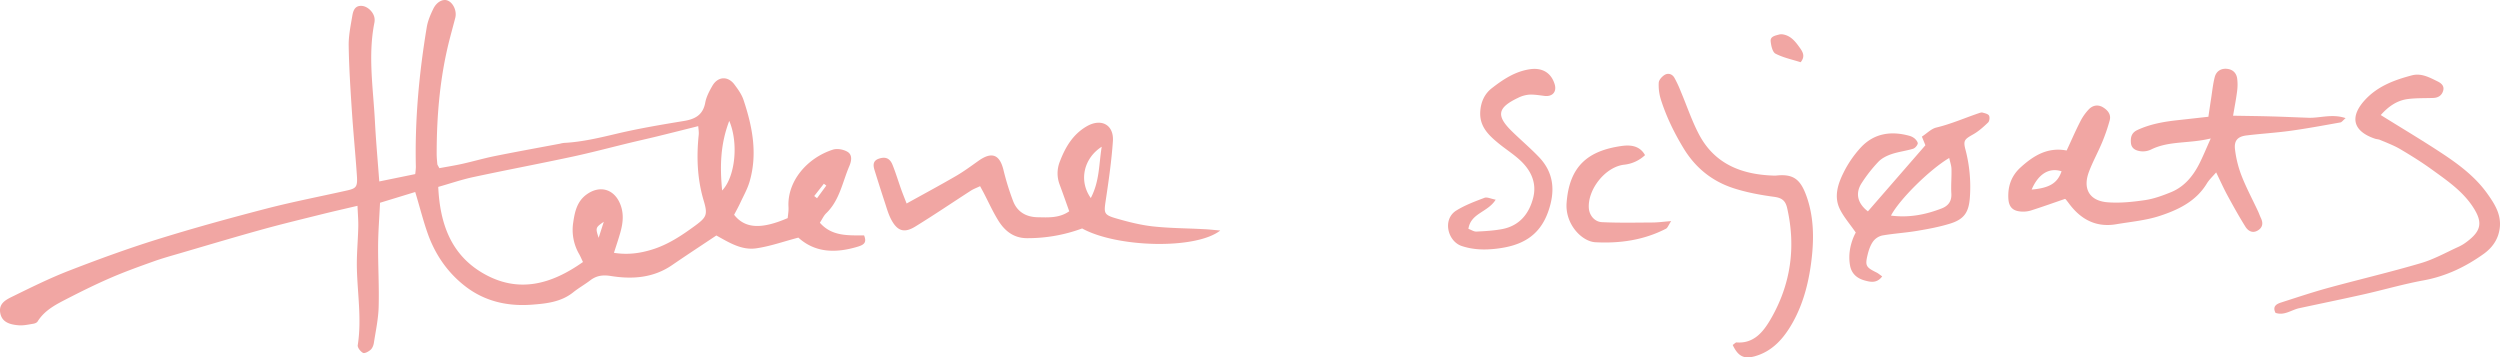 <svg xmlns="http://www.w3.org/2000/svg" viewBox="0 0 2719.4 388.68"><defs><style>.cls-1{fill:#f1a6a3;}</style></defs><title>underskrift rosa</title><g id="Layer_2" data-name="Layer 2"><g id="Layer_9" data-name="Layer 9"><path class="cls-1" d="M451.66,208.85l-38.27,11.7c-.79,16.67-2,31.69-2.1,46.72-.13,22.2,1.22,44.42.6,66.59-.36,13.07-3.18,26.09-5.2,39.09-.41,2.67-1.61,5.79-3.53,7.49-2.21,2-6.49,4.3-8.29,3.38-2.73-1.39-6.13-5.77-5.73-8.33,4.41-27.9-.26-55.58-.93-83.36-.37-15.07,1.17-30.17,1.52-45.27.16-6.9-.48-13.82-.85-23-14.56,3.43-27.28,6.29-39.92,9.45-21.47,5.36-43,10.54-64.32,16.45-29.49,8.18-58.82,16.94-88.19,25.53-9.93,2.9-19.92,5.67-29.65,9.15-15.46,5.53-30.95,11.09-46,17.59-15.93,6.88-31.55,14.56-47,22.51-12.39,6.39-25.11,12.6-32.92,25.19-.81,1.32-3,2.16-4.75,2.44-5.07.83-10.26,2-15.31,1.7C7.87,353,1.76,348.84.25,340.31-1.55,330,6.57,326,13.47,322.61c20.26-9.92,40.54-20,61.54-28.14,31.58-12.25,63.47-23.91,95.8-34,39.14-12.2,78.72-23.09,118.4-33.4,29.15-7.57,58.8-13.25,88.2-19.87,10.18-2.29,11.63-4,10.81-16.15-1.58-23.54-3.93-47-5.48-70.58s-3.07-47.13-3.45-70.71c-.18-10.73,2.08-21.56,3.88-32.23.93-5.53,2.62-11.63,10.36-11.12,6.66.44,13.37,7.35,13.92,13.92a15.37,15.37,0,0,1-.17,4.24c-7.17,35.77-1.33,71.5.53,107.21,1.1,21.16,3,42.27,4.74,65.6l39.11-8a72.14,72.14,0,0,0,.7-7.68c-1.2-51.12,3.48-101.8,11.86-152.16,1.14-6.84,4-13.55,7.06-19.86C474.93,2.08,481.74-1.42,486.8.54c6.19,2.39,10.32,11.41,8.46,18.72s-3.88,14.54-5.77,21.82C478.71,82.44,475,124.62,475,167.23c0,3.77.36,7.54.71,11.3.08.84.78,1.63,2.2,4.4,7.86-1.47,16.46-2.82,24.93-4.71,11.88-2.65,23.6-6.08,35.52-8.48,23.55-4.74,47.21-9,70.82-13.45a31.56,31.56,0,0,1,4.14-.83c19.9-1,39.08-5.67,58.41-10.23,23.78-5.61,48-9.65,72.09-13.62,12.31-2,20.85-6.55,23.33-20,1.16-6.33,4.43-12.48,7.69-18.17,5.95-10.37,16.9-11.07,24-1.56,3.93,5.24,8,10.88,10,17,9.64,28.91,15.36,58.37,6.55,88.6-2.33,8-6.56,15.46-10.11,23.08-2.13,4.59-4.62,9-6.73,13.09,11.8,15,29.5,16,58.3,3.56.28-3.61,1.09-7.76.85-11.86-1.63-27.74,19.8-53.42,48.3-62.58,4.67-1.5,11.57-.23,15.87,2.36,5.56,3.33,4.33,10.11,2,15.5-7.52,17.55-10.57,37.28-25.23,51.4-2.62,2.53-4.17,6.17-6.83,10.24,13.17,15,30.82,13.72,48.1,13.78,3,7.49.31,10.08-6.67,12.2-24.07,7.33-46.54,6.81-64.82-9.78-16.31,4.28-30.92,9.54-46,11.67-16,2.27-29.86-6.62-43.21-14-16.38,10.95-32.42,21.43-48.21,32.27-20.44,14-43.22,15.54-66.53,11.81-8.7-1.39-15.61-.51-22.46,4.75-6,4.58-12.63,8.27-18.49,13-13.21,10.63-29.52,12.29-45,13.45-25.86,1.95-50.7-3.34-72.08-19.75-18.47-14.18-31.48-32.52-39.8-53.89C461,242.88,457.23,227.21,451.66,208.85ZM634.14,285c-1.74-3.62-2.78-6.2-4.16-8.6a52.37,52.37,0,0,1-6.48-34.17c1.67-11.63,4.06-23.23,14.81-30.87,13.94-9.92,29-6,35.89,9.56,4.68,10.59,3.61,21.18.63,31.8-2,7.11-4.38,14.11-7,22.29,15,2.38,28.22.53,41.4-3.53,17.42-5.37,32.27-15.25,46.75-25.88,12.66-9.29,14.05-12.07,9.45-27.43-7-23.49-7.89-47.27-5.4-71.41.35-3.35-.35-6.82-.52-9.55-15.88,4-30.38,7.64-44.91,11.2-9.6,2.35-19.25,4.48-28.86,6.8-21.06,5.08-42,10.68-63.18,15.23-35.85,7.7-71.89,14.49-107.74,22.19-12.72,2.73-25.11,7-38.12,10.68,1.87,40.17,13.92,74,49.25,94.25C563.68,319.12,599.29,309.67,634.14,285ZM793.25,131.5c-9.82,25.82-10.22,49.78-7.73,75.72C799.73,192.45,803.56,155.66,793.25,131.5ZM656.78,241.23c-9.08,6.33-9.14,6.55-5.61,17.48Zm228.89-28,3.05,2.41,10.09-13.78-2.65-2Z"/><path class="cls-1" d="M2551.48,128.49c-3,2.51-4.16,4.41-5.66,4.68-18.06,3.21-36.1,6.58-54.26,9.09-15.87,2.2-31.92,3.12-47.83,5.06-9.62,1.17-13.75,5.52-12.58,15.24a117.88,117.88,0,0,0,7.13,28.61c5.13,13.11,11.81,25.6,17.79,38.38,1.2,2.56,2.12,5.25,3.33,7.82,2.6,5.54,1.77,10.28-3.62,13.42-5.75,3.35-10.5.31-13.34-4.25-7-11.19-13.39-22.74-19.7-34.33-4-7.42-7.46-15.17-12.1-24.69-4,4.66-7.66,8-10.16,12.14-11.88,19.51-31.23,28.67-51.41,35.25-15.07,4.91-31.3,6.32-47.06,9-22,3.74-38.58-5.2-51.44-22.51-1.12-1.51-2.27-3-3.47-4.47a2.47,2.47,0,0,0-1-.53c-12.52,4.3-24.78,8.71-37.2,12.64a29.26,29.26,0,0,1-11.18,1c-8.56-.77-12.53-5.21-13.08-13.7-.86-13.52,3.2-25.14,13.38-34.35,14.06-12.73,29.38-22.22,50-18.27,5-10.69,9.45-21.05,14.58-31.09a56.2,56.2,0,0,1,9.59-13.78c4.24-4.31,9.89-5.5,15.56-2,5.21,3.24,8.79,7.83,7.09,14.11a194.7,194.7,0,0,1-8.23,23.87c-4.51,10.85-10.3,21.2-14.4,32.19-6.86,18.38.61,31.4,20.14,33,13.46,1.09,27.32-.36,40.76-2.32,9.69-1.42,19.25-4.91,28.39-8.64,14.17-5.77,23.61-17,30.47-30.27,4.21-8.15,7.63-16.71,12.81-28.2-23.75,5.85-45.37,2.33-65,12.09a20.52,20.52,0,0,1-10.94,1.88c-5.22-.61-10.39-2.71-10.91-9.18-.48-5.89.52-10.92,7-13.94,13.95-6.5,28.73-9.07,43.8-10.72,10.74-1.17,21.48-2.39,33.47-3.72,1-6.74,1.92-13.14,2.92-19.52,1.24-7.9,2-15.93,4-23.65,1.54-6,6.34-9.46,12.79-9s10.67,4.18,11.59,10.49a52.18,52.18,0,0,1-.07,13.87c-1,8.27-2.66,16.48-4.37,26.67,15,.26,28,.39,41,.75,13.67.38,27.33,1,41,1.49C2523.89,128.51,2536.86,123.53,2551.48,128.49Zm-309,57.84c-13.6-4.44-25.41,3.08-32.53,19.89C2229.41,204.49,2238.06,199.2,2242.49,186.33Z"/><path class="cls-1" d="M1327.36,250.76c-27.09,21.11-113,18.41-150.26-2.26a170.1,170.1,0,0,1-60.41,10.57c-14.32-.15-24-8.13-30.92-19.41-5.91-9.57-10.55-19.92-15.76-29.92-1.06-2-2.19-4.05-3.9-7.22-3.72,1.78-7.14,3-10.11,4.91-20.16,13-40,26.48-60.39,39-12.14,7.48-19.67,4.92-26.38-8-3-5.78-4.76-12.23-6.82-18.47-3.83-11.61-7.51-23.27-11.14-34.95-1.68-5.42-1.84-10.28,5-12.5s11.66-.51,14.62,6.88c3.51,8.74,6.23,17.8,9.4,26.68,1.71,4.79,3.64,9.49,5.88,15.3,18.67-10.35,36.38-19.86,53.75-29.95,8.46-4.91,16.39-10.78,24.39-16.45,14.54-10.32,23.1-7,27.25,10A282.27,282.27,0,0,0,1102,218.68c4.5,11.78,14.1,17.38,26.58,17.62,11.7.22,23.61,1.12,34.5-6.48-3.52-9.84-6.86-19.48-10.43-29a34.37,34.37,0,0,1,.15-24.94c6-15.74,14.2-29.8,29.41-38.55,15.67-9,29.6-1.62,28.35,16.32-1.51,21.58-4.59,43.08-7.82,64.5-2,13.6-2.13,15.51,11.31,19.4,13.08,3.78,26.46,7.21,39.94,8.71,18.24,2,36.7,2,55.06,3C1314.07,249.43,1319,250,1327.36,250.76Zm-140.83-35.35c9.66-18.49,8.71-36.56,11.87-55.8C1178.63,172.31,1173.28,196.86,1186.53,215.42Z"/><path class="cls-1" d="M2094.37,158l-3.82-9.38c5.51-3.59,10.17-8.55,15.7-9.88,15.94-3.81,30.82-10.4,46.21-15.61,1.32-.45,2.91-1,4.13-.66,2.53.73,6,1.44,7,3.3s.5,6-1,7.44c-5,4.81-10.34,9.62-16.34,13-9.12,5.17-10.95,6.5-8.34,16.37a159.38,159.38,0,0,1,4.87,51.77c-1.09,16.43-6.08,24.19-21.89,29-11.65,3.57-23.77,5.8-35.82,7.82-12.49,2.09-25.22,2.81-37.69,5a17.25,17.25,0,0,0-10,6.61c-2.89,4.09-4.64,9.25-5.84,14.21-2.94,12.09-1.85,13.74,9.72,19.45,1.94,1,3.6,2.46,6.11,4.22-5.8,7.77-12.72,6.19-19.3,4.35-8.29-2.31-14.17-7.5-15.7-16.38-1.81-10.49-.22-20.66,3.75-30.48a57,57,0,0,1,2.51-5.21c-6.6-9.54-13.18-17-17.36-25.58-6.56-13.48-2.11-27.17,4-39.45a117.14,117.14,0,0,1,19.12-27.78c14.28-15.14,32.54-17.84,52.19-12.5a15.55,15.55,0,0,1,6.23,3.14c1.59,1.43,3.64,4.15,3.2,5.6-.68,2.21-3,4.86-5.2,5.5-7.66,2.28-15.74,3.22-23.29,5.78-5.16,1.75-10.62,4.47-14.3,8.33a156.68,156.68,0,0,0-18.2,23.2c-7.17,11.13-4.46,22.12,6.82,30.74Zm-37.43,76.52c20,2.54,37.74-1.1,55-7.74,7.19-2.76,11.17-7.75,10.66-16.25-.54-8.86.38-17.8.14-26.69-.1-3.83-1.52-7.62-2.46-12C2099.19,184.25,2066.07,217,2056.94,234.5Z"/><path class="cls-1" d="M2589.69,125.15c24.07,15,46.31,28.17,67.83,42.45,18.09,12,35.5,25.28,48.23,43.23,7.84,11,15.29,22.67,13.34,37.52-1.59,12.11-8.15,21.19-17.6,27.94-19.71,14.07-41.06,24.28-65.33,28.7-21.78,4-43.13,10.25-64.75,15.12-23.43,5.28-47,10.08-70.46,15.14-8.49,1.83-16.07,8.35-25.74,5.08-3.5-6.9.83-9.61,6.09-11.29,17-5.45,34-11.15,51.22-15.87,33.63-9.21,67.61-17.14,101-27,14.32-4.22,27.67-11.8,41.38-18a46.1,46.1,0,0,0,8.42-5.2c15.69-11.76,17.52-21,7-37.31-11.49-17.84-28.82-29.51-45.54-41.62-11-7.94-22.55-15.12-34.24-22-6.82-4-14.38-6.72-21.67-9.88-1.7-.74-3.72-.71-5.5-1.31-24-8.1-27.94-23.77-10.51-42.49,13.73-14.74,31.89-21.46,50.72-26.4,10.31-2.71,19.38,2.38,28.26,6.76,3.95,1.95,7.23,5,5.69,10.1s-5.38,7.52-10.64,7.72c-9.4.36-18.91,0-28.19,1.25C2606.86,109.44,2597.64,116.21,2589.69,125.15Z"/><path class="cls-1" d="M1884.76,375.23c2-1.35,3.2-2.86,4.27-2.77,18.74,1.48,29-11.65,36.64-24.63,22.11-37.73,28.12-78.55,18.31-121.54-1.89-8.28-5.94-11.09-14.34-12.21-14.87-2-29.86-4.76-44.08-9.39-23-7.51-41-21.78-54-43-10.38-17.07-19-34.7-25-53.63a52.76,52.76,0,0,1-2.25-18.1c.14-2.89,3.28-6.41,6-8.23,4.05-2.71,8.58-1.34,11,2.81a124.92,124.92,0,0,1,7.07,15.15c6.59,15.58,11.94,31.8,19.82,46.68,16.77,31.69,45.61,43.27,79.79,44.58a29.41,29.41,0,0,0,4.25,0c18.8-2,26.5,4.25,33.15,23.46,7.41,21.42,7.83,43.75,5.38,65.83-2.77,24.92-8.69,49.5-21.21,71.44-9.33,16.36-21.61,30.68-41.28,36C1897,390.61,1890.66,387.68,1884.76,375.23Z"/><path class="cls-1" d="M1626.94,217.2c-8.71,13.94-27,14.46-29.67,31.7,3.09,1.13,6,3.17,8.79,3,9.37-.44,18.83-1,28-2.72,18.88-3.62,29.41-16.85,33.74-34.33,4.12-16.65-3.07-30.6-15.48-41.61-7-6.23-15-11.35-22.3-17.33-10.73-8.82-20.62-18.19-19.89-33.92.49-10.56,4.49-19.73,12.54-26,12.23-9.52,25.14-18.15,41.15-20.62,13.49-2.08,23.37,3.51,27.28,16.25,2.53,8.27-2.42,13.82-11.16,12.71-5.52-.69-11.11-1.65-16.62-1.37a33,33,0,0,0-12.08,3.49c-22.39,10.66-24,19.33-6.78,36.24,9.72,9.54,20.18,18.35,29.58,28.18,16.46,17.22,17.91,37.43,9.87,59.77-9.83,27.31-30.28,36.88-56.23,39.88-12.7,1.47-25.14,1.24-37.7-2.94-15.3-5.1-21.27-29.07-5.76-38.65,9.46-5.84,20.15-9.83,30.61-13.79C1617.65,214.12,1621.65,216.21,1626.94,217.2Z"/><path class="cls-1" d="M1789.39,168.75a39.1,39.1,0,0,1-22.83,10.42c-20.39,2.35-39.79,27-38.27,47.43.56,7.45,6.06,14.67,14.26,15.06,18.24.87,36.55.49,54.82.37,5.91,0,11.81-.85,20.46-1.53-2.95,4.43-3.81,7.34-5.68,8.3-24.11,12.42-50,16.12-76.76,14.7-14.76-.79-33-19.61-31.31-42.76,3-40.58,23.84-56.7,59.28-61.87C1772.27,157.58,1783.28,157.69,1789.39,168.75Z"/><path class="cls-1" d="M1958.67,67.69c-9.12-2.92-18.84-4.93-27.34-9.31-3.28-1.69-4.8-8.68-5.27-13.43-.53-5.31,4.84-6.18,8.9-7.31a10.22,10.22,0,0,1,4.21-.26c8.74,1.38,13.7,7.71,18.4,14.31C1960.91,56.37,1964,61.16,1958.67,67.69Z"/></g></g></svg>
